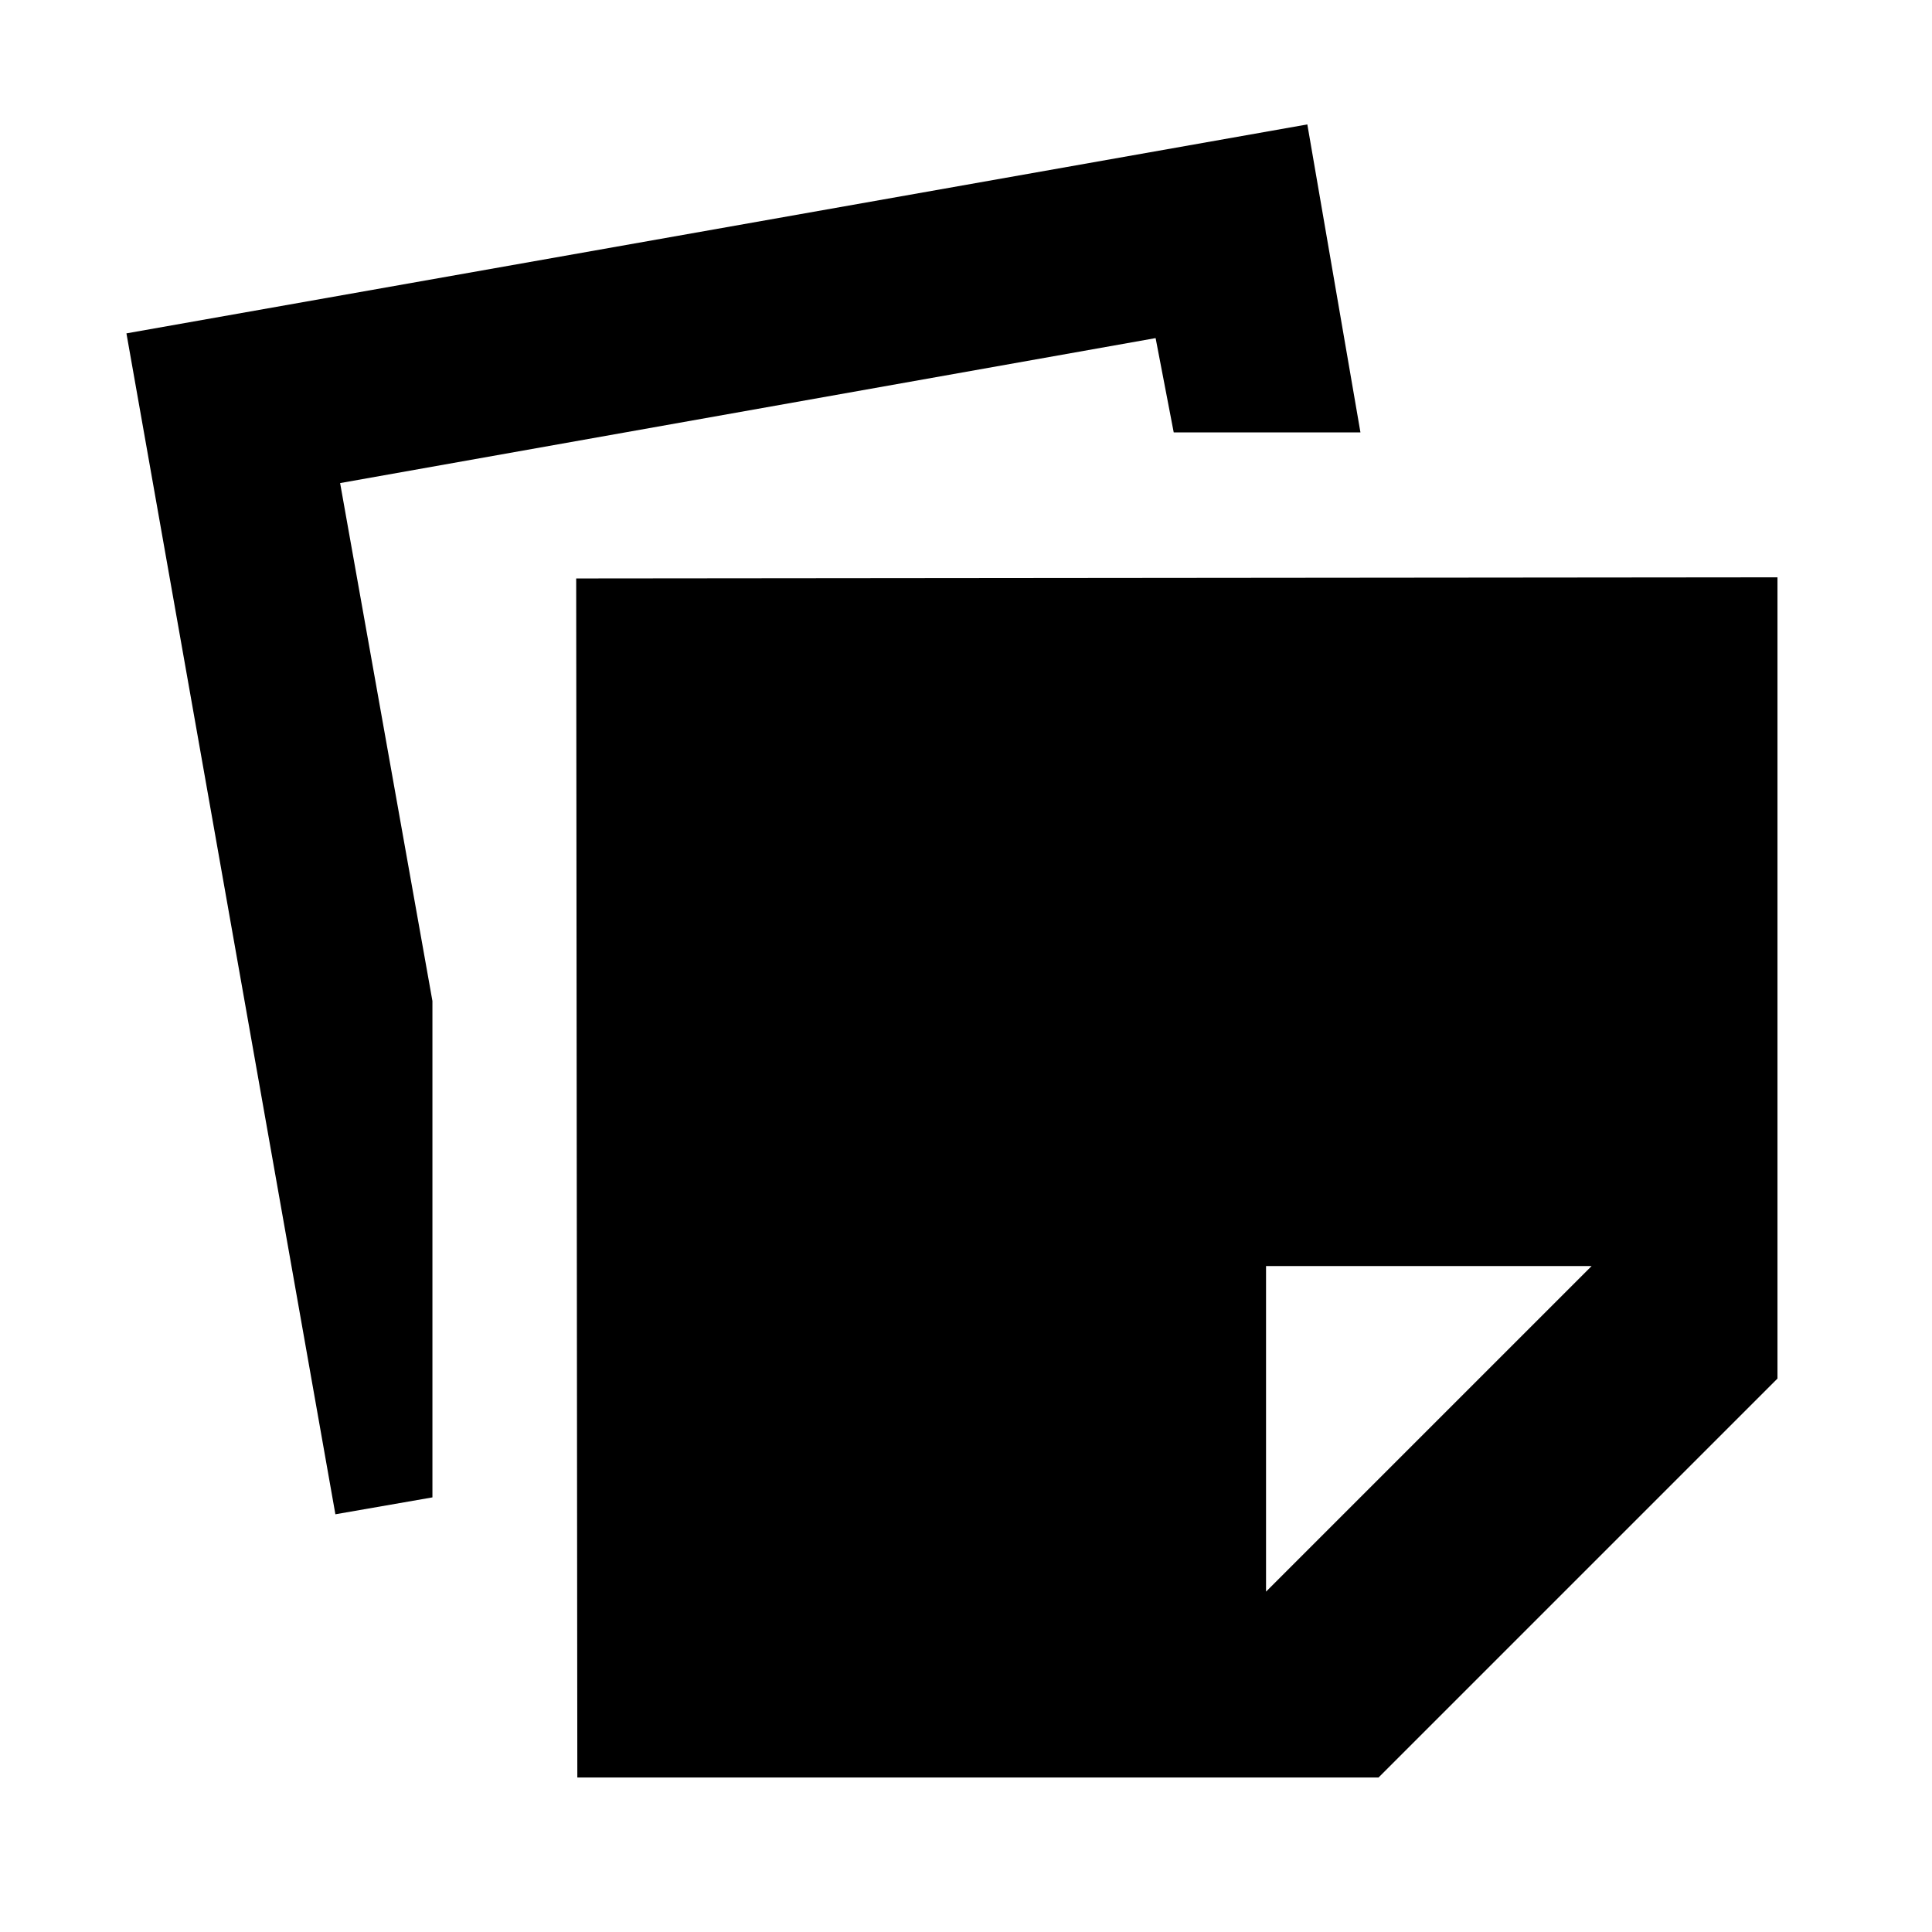 <svg xmlns="http://www.w3.org/2000/svg" height="20" viewBox="0 -960 960 960" width="20"><path d="m286.87-76.782-.566-595.783 596.914-.565v398.131L685.001-76.782H286.87Zm92.348-92.348h249.869v-161.783H790.87v-249.869H379.218v411.652Zm-212.567-38.435L62.825-794.349l586.784-103.826L676-745.13h-92.784l-9-46.87L169-719.957l45.87 257.348v246.652l-48.219 8.392Zm212.567 38.435h249.869L790.87-330.913v-249.869H379.218v411.652Z"/></svg>
